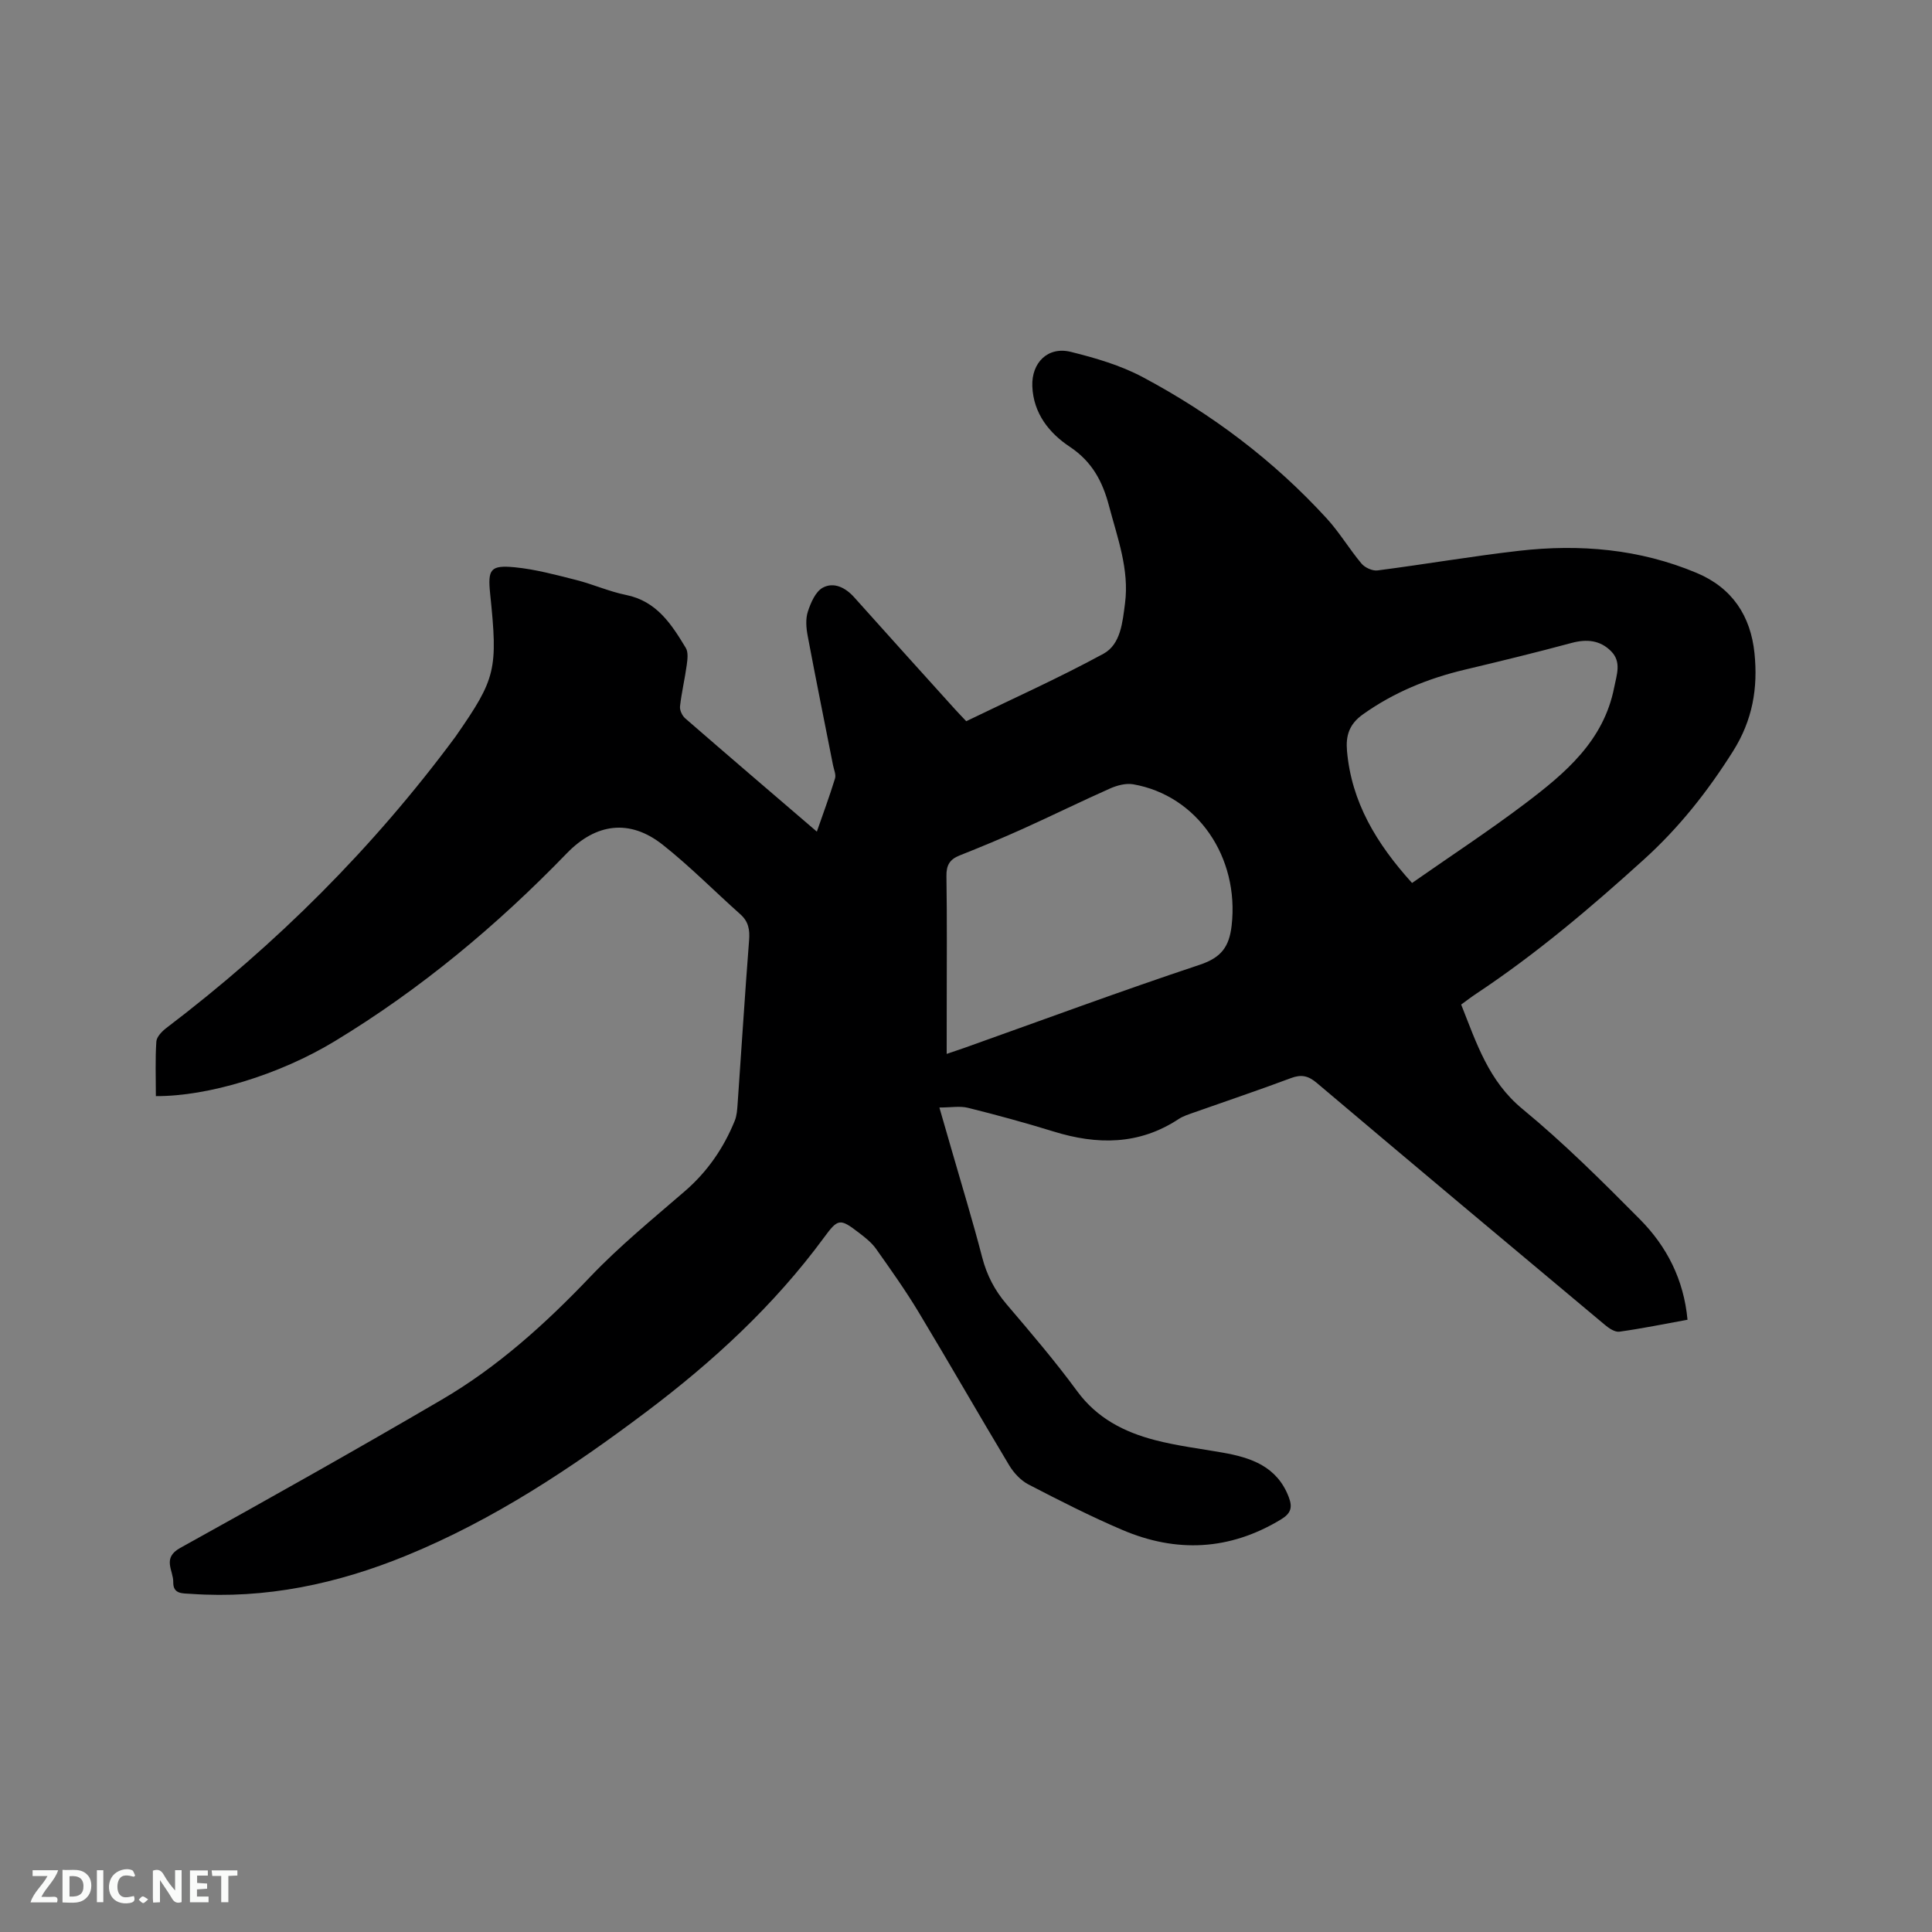 <svg enable-background="new 0 0 400 400" viewBox="0 0 400 400" xmlns="http://www.w3.org/2000/svg"><rect x="0" y="0" width="400" height="400" fill="#808080" stroke="none"/><path d="m32.27 226.94c0-3.92-.15-7.62.1-11.3.07-.99 1.17-2.12 2.09-2.82 22.77-17.3 42.81-37.29 59.83-60.28.06-.09.12-.17.18-.26 8.2-11.82 8.64-13.64 7.01-29.35-.52-5.07.04-5.97 5.11-5.48 4.28.42 8.51 1.57 12.7 2.63 3.48.88 6.82 2.39 10.33 3.1 6.35 1.28 9.41 6.07 12.37 10.97.54.9.35 2.38.19 3.55-.39 2.86-1.07 5.68-1.39 8.54-.09.79.44 1.93 1.07 2.48 8.95 7.78 17.97 15.49 27.26 23.46 1.34-3.85 2.65-7.39 3.76-11 .25-.8-.23-1.83-.41-2.75-1.76-8.93-3.57-17.85-5.25-26.79-.31-1.63-.46-3.5.04-5.02.6-1.84 1.59-4.15 3.11-4.96 2.25-1.2 4.65-.04 6.46 1.98 6.92 7.75 13.9 15.45 20.86 23.17.71.78 1.44 1.54 2.36 2.51 9.5-4.61 19.15-8.93 28.41-13.97 3.58-1.95 3.95-6.54 4.46-10.41.92-7.05-1.57-13.59-3.32-20.23-1.32-5-3.47-9.13-8.14-12.23-4.17-2.77-7.52-6.85-7.73-12.53-.18-4.83 3.19-8.28 7.97-7.1 5.09 1.26 10.29 2.78 14.89 5.23 14.31 7.62 27.16 17.3 38.13 29.3 2.63 2.88 4.65 6.31 7.17 9.31.71.84 2.27 1.55 3.32 1.41 9.77-1.26 19.49-2.94 29.27-4.06 12.59-1.44 24.97-.39 36.8 4.58 7.36 3.09 11.18 8.89 11.97 16.64.73 7.18-.38 13.82-4.45 20.28-5.24 8.31-11.12 15.77-18.45 22.41-11.02 9.99-22.3 19.55-34.7 27.78-1.05.69-2.04 1.47-3.13 2.25 3.17 7.98 5.66 15.84 12.7 21.63 8.57 7.06 16.49 14.95 24.32 22.85 5.54 5.59 9.07 12.44 9.84 20.78-4.77.87-9.42 1.82-14.1 2.47-.92.13-2.15-.69-2.98-1.39-19.92-16.66-39.84-33.34-59.67-50.11-1.78-1.5-3.2-1.81-5.36-1-6.64 2.49-13.36 4.74-20.05 7.11-1.09.39-2.25.74-3.2 1.37-8.2 5.4-16.87 5.37-25.91 2.57-5.85-1.81-11.77-3.42-17.71-4.9-1.66-.41-3.51-.06-5.91-.06.99 3.44 1.81 6.23 2.61 9.03 2.11 7.32 4.34 14.62 6.25 21.99.96 3.69 2.58 6.82 5.05 9.71 5.02 5.89 10.06 11.79 14.63 18.02 4.1 5.58 9.7 8.43 16.03 10.09 4.59 1.2 9.35 1.78 14.03 2.6 5.95 1.04 11.32 2.87 13.74 9.23.81 2.14.44 3.37-1.63 4.62-10.62 6.43-21.64 6.95-32.87 2.15-6.6-2.82-13.02-6.09-19.4-9.4-1.59-.83-3.04-2.39-3.98-3.95-6.32-10.52-12.41-21.18-18.74-31.69-2.72-4.52-5.79-8.84-8.84-13.15-.9-1.27-2.2-2.3-3.46-3.26-4.05-3.12-4.4-3.03-7.37 1.01-10.28 13.96-22.88 25.57-36.66 35.95-15.52 11.69-31.65 22.4-49.74 29.81-14.31 5.86-29.1 9.02-44.64 7.93-1.66-.12-3.68.11-3.63-2.42.05-2.41-2.38-4.97 1.43-7.08 18.15-10.06 36.26-20.23 54.17-30.71 11.59-6.78 21.48-15.72 30.76-25.46 6.04-6.34 12.89-11.93 19.54-17.68 4.69-4.05 8.06-8.95 10.36-14.62.42-1.04.5-2.26.58-3.4.8-11.31 1.5-22.64 2.38-33.94.17-2.17-.11-3.87-1.8-5.38-5.38-4.79-10.45-9.95-16.09-14.41-6.81-5.38-13.81-4.47-19.85 1.78-14.44 14.92-30.27 28.14-48.06 38.91-11.44 6.94-26.21 11.42-37.02 11.36zm163.73-8.74c1.48-.5 2.56-.86 3.64-1.24 16.24-5.78 32.42-11.78 48.77-17.22 4.43-1.48 6.09-3.71 6.59-8.13 1.6-14.13-7.07-26.9-20.38-29.23-1.49-.26-3.29.21-4.73.84-6.07 2.69-12.02 5.63-18.07 8.36-4.33 1.95-8.73 3.78-13.14 5.53-2.06.82-2.77 2.03-2.73 4.29.14 9.01.06 18.01.06 27.02-.01 3.14-.01 6.28-.01 9.78zm96.35-35.39c8.01-5.6 15.89-10.76 23.39-16.43 8.3-6.28 16.29-12.96 18.46-24.06.51-2.62 1.56-5.26-.63-7.48-2.28-2.31-5.06-2.57-8.21-1.72-7.35 1.98-14.74 3.78-22.14 5.54-7.58 1.81-14.62 4.67-21.04 9.24-2.88 2.05-3.57 4.45-3.3 7.56.93 10.61 6.06 19.15 13.47 27.35z" fill="#000001"/><g fill="#fafbfa"><path d="m37.59 393.81c-.92.31-1.52.05-2-.78-.7-1.2-1.52-2.34-2.47-3.78v4.59c-.55.03-.95.05-1.41.07-.03-.37-.06-.64-.06-.91 0-1.91 0-3.81 0-5.7 1.13-.41 1.77-.03 2.29.91.62 1.11 1.38 2.14 2.31 3.19v-4.2h1.35v6.61z"/><path d="m12.94 393.88v-6.75c1.9.19 3.93-.54 5.37 1.29.8 1.01.78 2.88.03 3.97-1.37 1.97-3.4 1.51-5.4 1.49m1.45-1.22c2.04.12 2.92-.58 2.89-2.21-.03-1.51-.98-2.19-2.89-2z"/><path d="m11.81 393.87h-5.49c.68-2.18 2.47-3.48 3.51-5.45h-3.08v-1.21h5.29c-.71 2.13-2.44 3.48-3.47 5.51.86 0 1.63.04 2.39-.01.79-.05 1.14.21.85 1.16"/><path d="m39.33 393.86v-6.61h3.7v1.07h-2.22v1.52c.68.04 1.34.09 2.07.13v1.07c-.72.05-1.38.09-2.1.14v1.48h2.4v1.19h-3.85z"/><path d="m27.71 388.56c-1.15-.3-2.46-.61-3.1.64-.37.73-.41 1.93-.06 2.67.63 1.35 1.99.93 3.17.68.35.94-.01 1.32-.93 1.46-1.62.25-3.05-.27-3.76-1.48-.73-1.24-.6-3.03.31-4.17.88-1.11 2.71-1.7 4-1.16.32.13.44.74.65 1.12-.1.08-.19.16-.28.24"/><path d="m49.15 387.24v1.07c-.59.02-1.17.05-1.87.08v5.44h-1.48v-5.44h-1.85c-.05-.4-.08-.73-.13-1.15z"/><path d="m20.06 387.21h1.33v6.62h-1.33z"/><path d="m30.68 393.25c-.49.38-.8.79-1.05.76-.32-.05-.6-.45-.9-.7.26-.24.51-.64.8-.67.29-.04.62.3 1.15.61"/></g></svg>